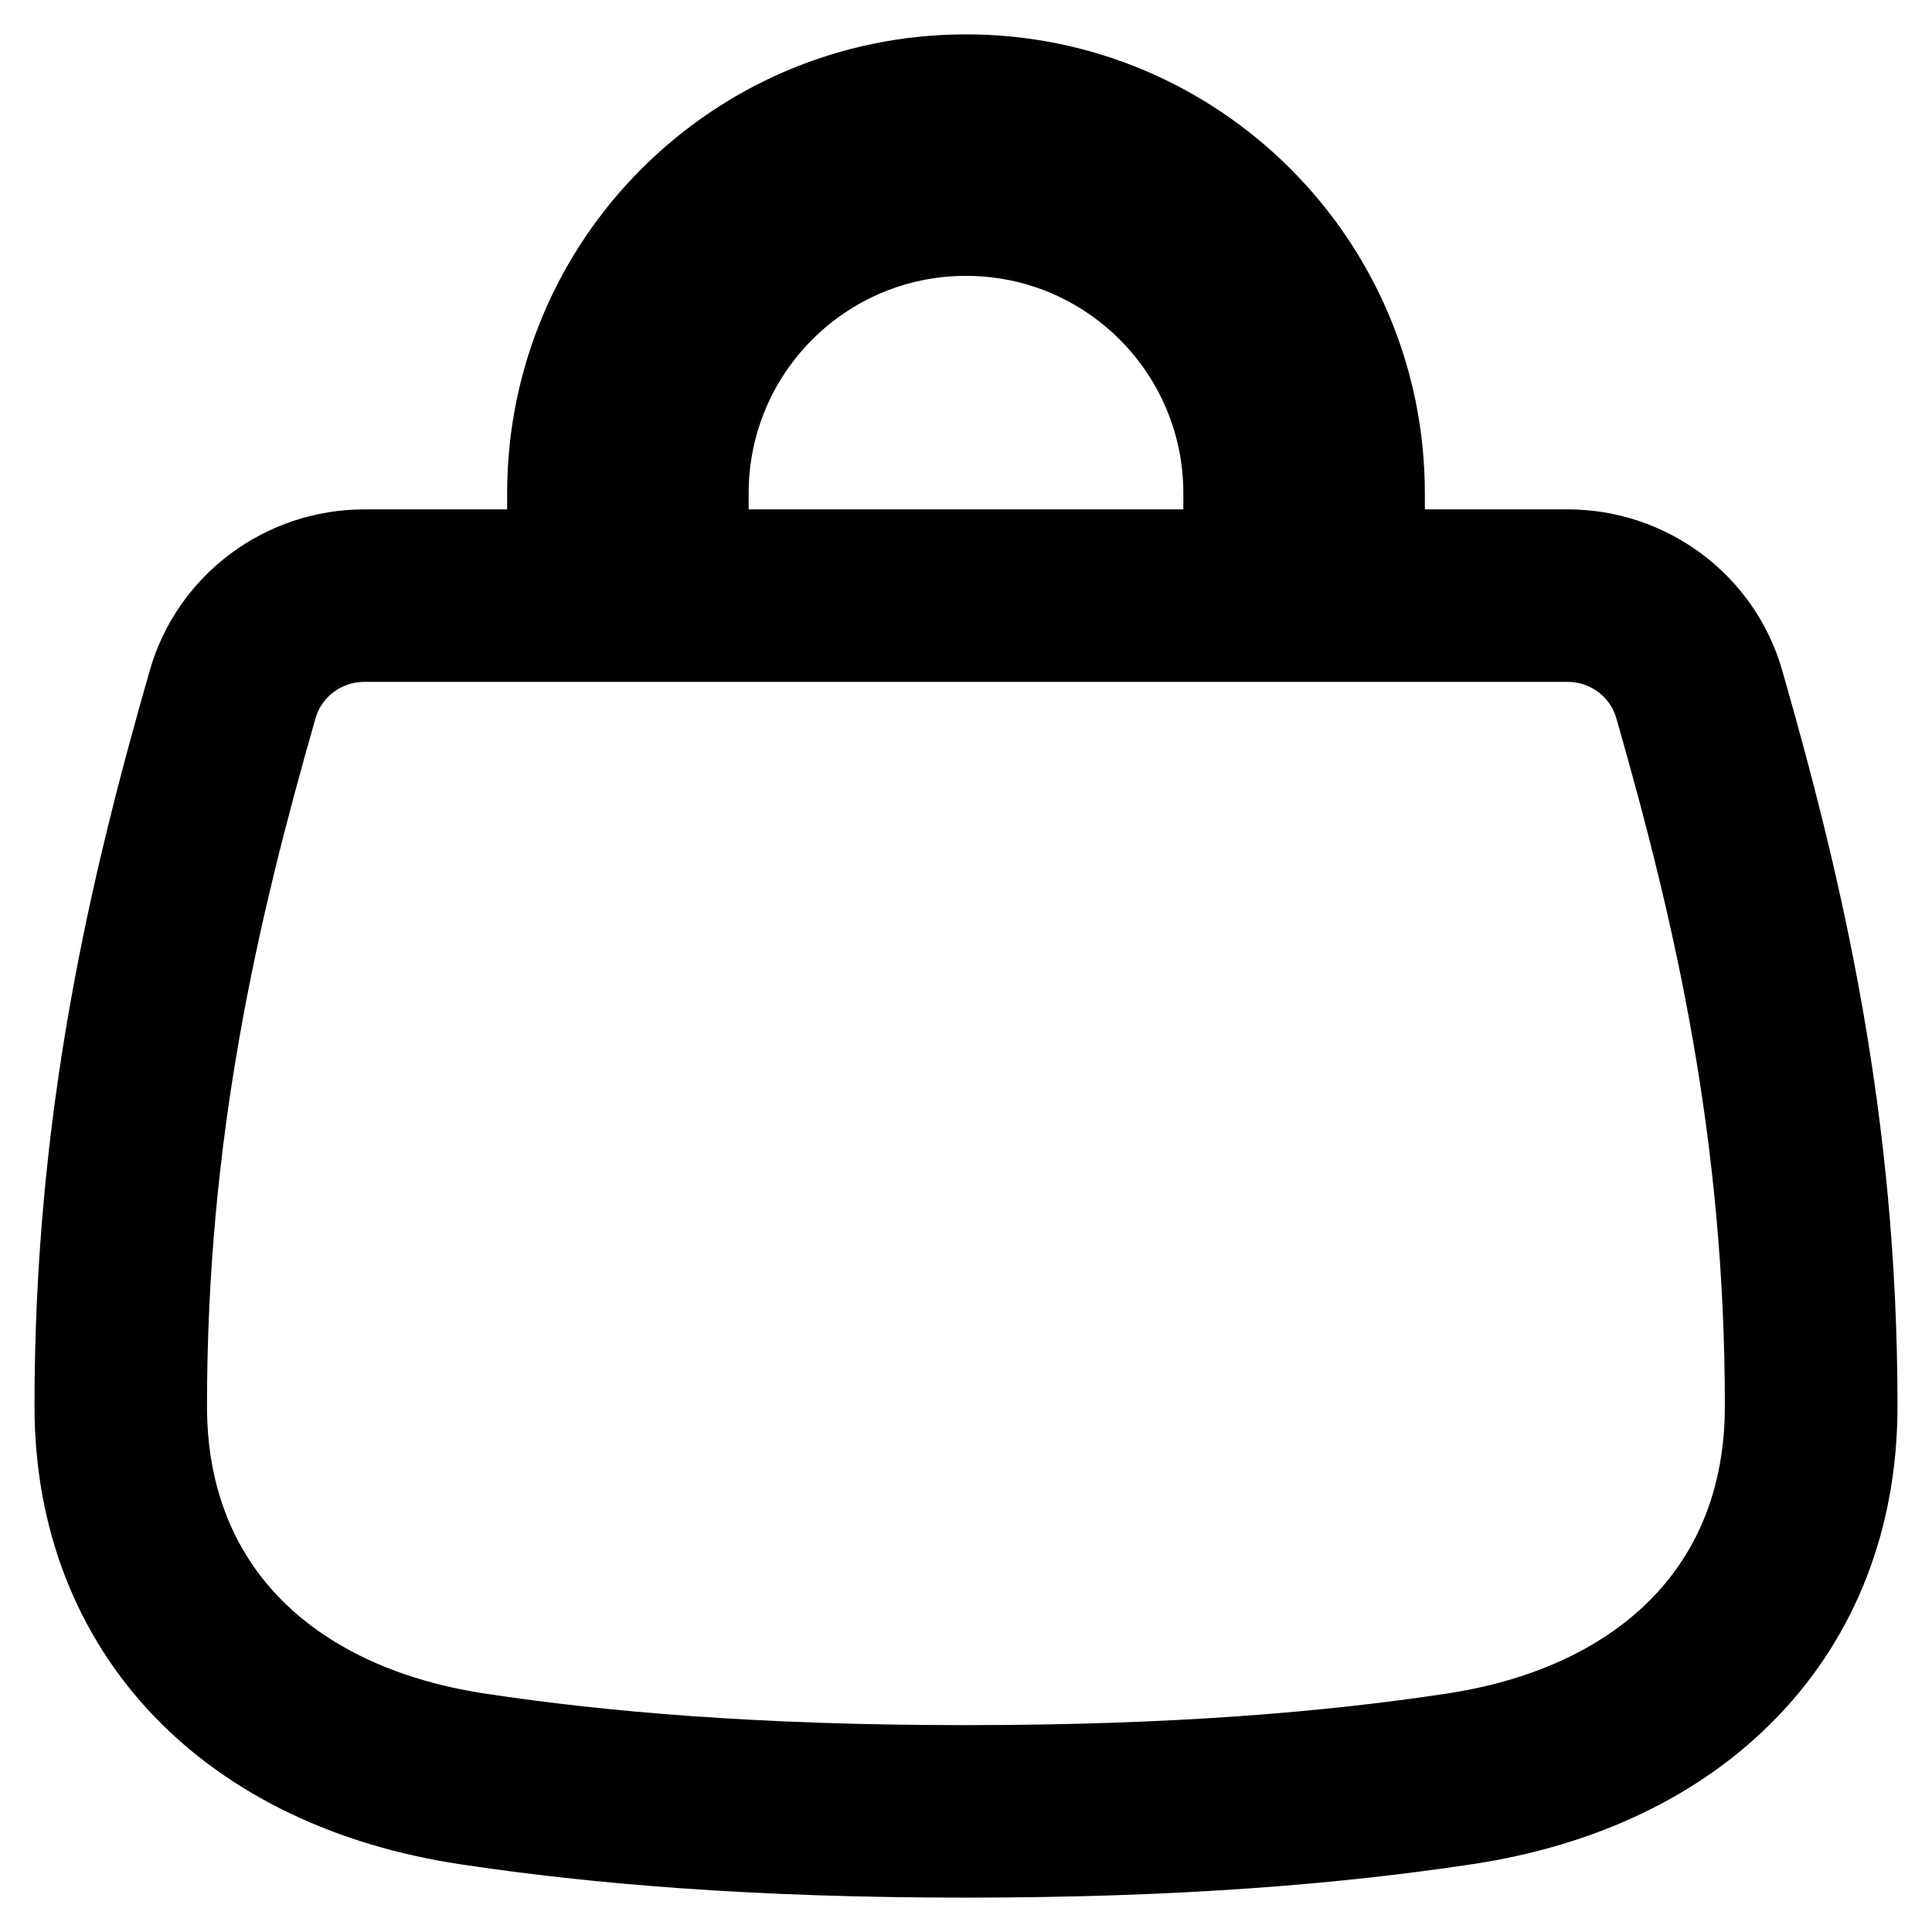 <svg xmlns="http://www.w3.org/2000/svg" fill="none" viewBox="0 0 14 14" id="Shopping-Bag-Hand-Bag-2--Streamline-Flex-Remix">
  <desc>
    Shopping Bag Hand Bag 2 Streamline Icon: https://streamlinehq.com
  </desc>
  <g id="shopping-bag-hand-bag-2--shopping-bag-purse-goods-item-products">
    <path id="Union" fill="#000000" fill-rule="evenodd" d="M5.425 3.574c0 -0.87 0.705 -1.575 1.575 -1.575 0.87 0 1.575 0.705 1.575 1.575v0.117h-3.15v-0.117Zm-1.75 0.117v-0.117c0 -1.836 1.489 -3.325 3.325 -3.325 1.836 0 3.325 1.489 3.325 3.325v0.117h1.034c0.716 0 1.356 0.47 1.556 1.168 0.439 1.532 0.835 3.221 0.835 5.33 0 0.883 -0.302 1.659 -0.865 2.246 -0.557 0.582 -1.331 0.941 -2.219 1.074 -0.942 0.142 -2.107 0.242 -3.666 0.242s-2.724 -0.1 -3.666 -0.242c-0.888 -0.134 -1.662 -0.493 -2.219 -1.074C0.553 11.848 0.25 11.072 0.25 10.189c0 -2.109 0.396 -3.798 0.835 -5.33 0.2 -0.698 0.84 -1.168 1.556 -1.168H3.675ZM2.287 5.203c0.044 -0.152 0.186 -0.262 0.354 -0.262h8.717c0.168 0 0.311 0.11 0.354 0.262 0.425 1.482 0.787 3.044 0.787 4.986 0 0.585 -0.194 1.043 -0.518 1.381 -0.329 0.344 -0.831 0.602 -1.502 0.703 -0.873 0.132 -1.976 0.228 -3.48 0.228 -1.504 0 -2.607 -0.096 -3.48 -0.228 -0.672 -0.101 -1.173 -0.359 -1.502 -0.703C1.694 11.232 1.5 10.774 1.5 10.189c0 -1.942 0.362 -3.503 0.787 -4.986Z" clip-rule="evenodd" stroke-width="1"></path>
  </g>
</svg>